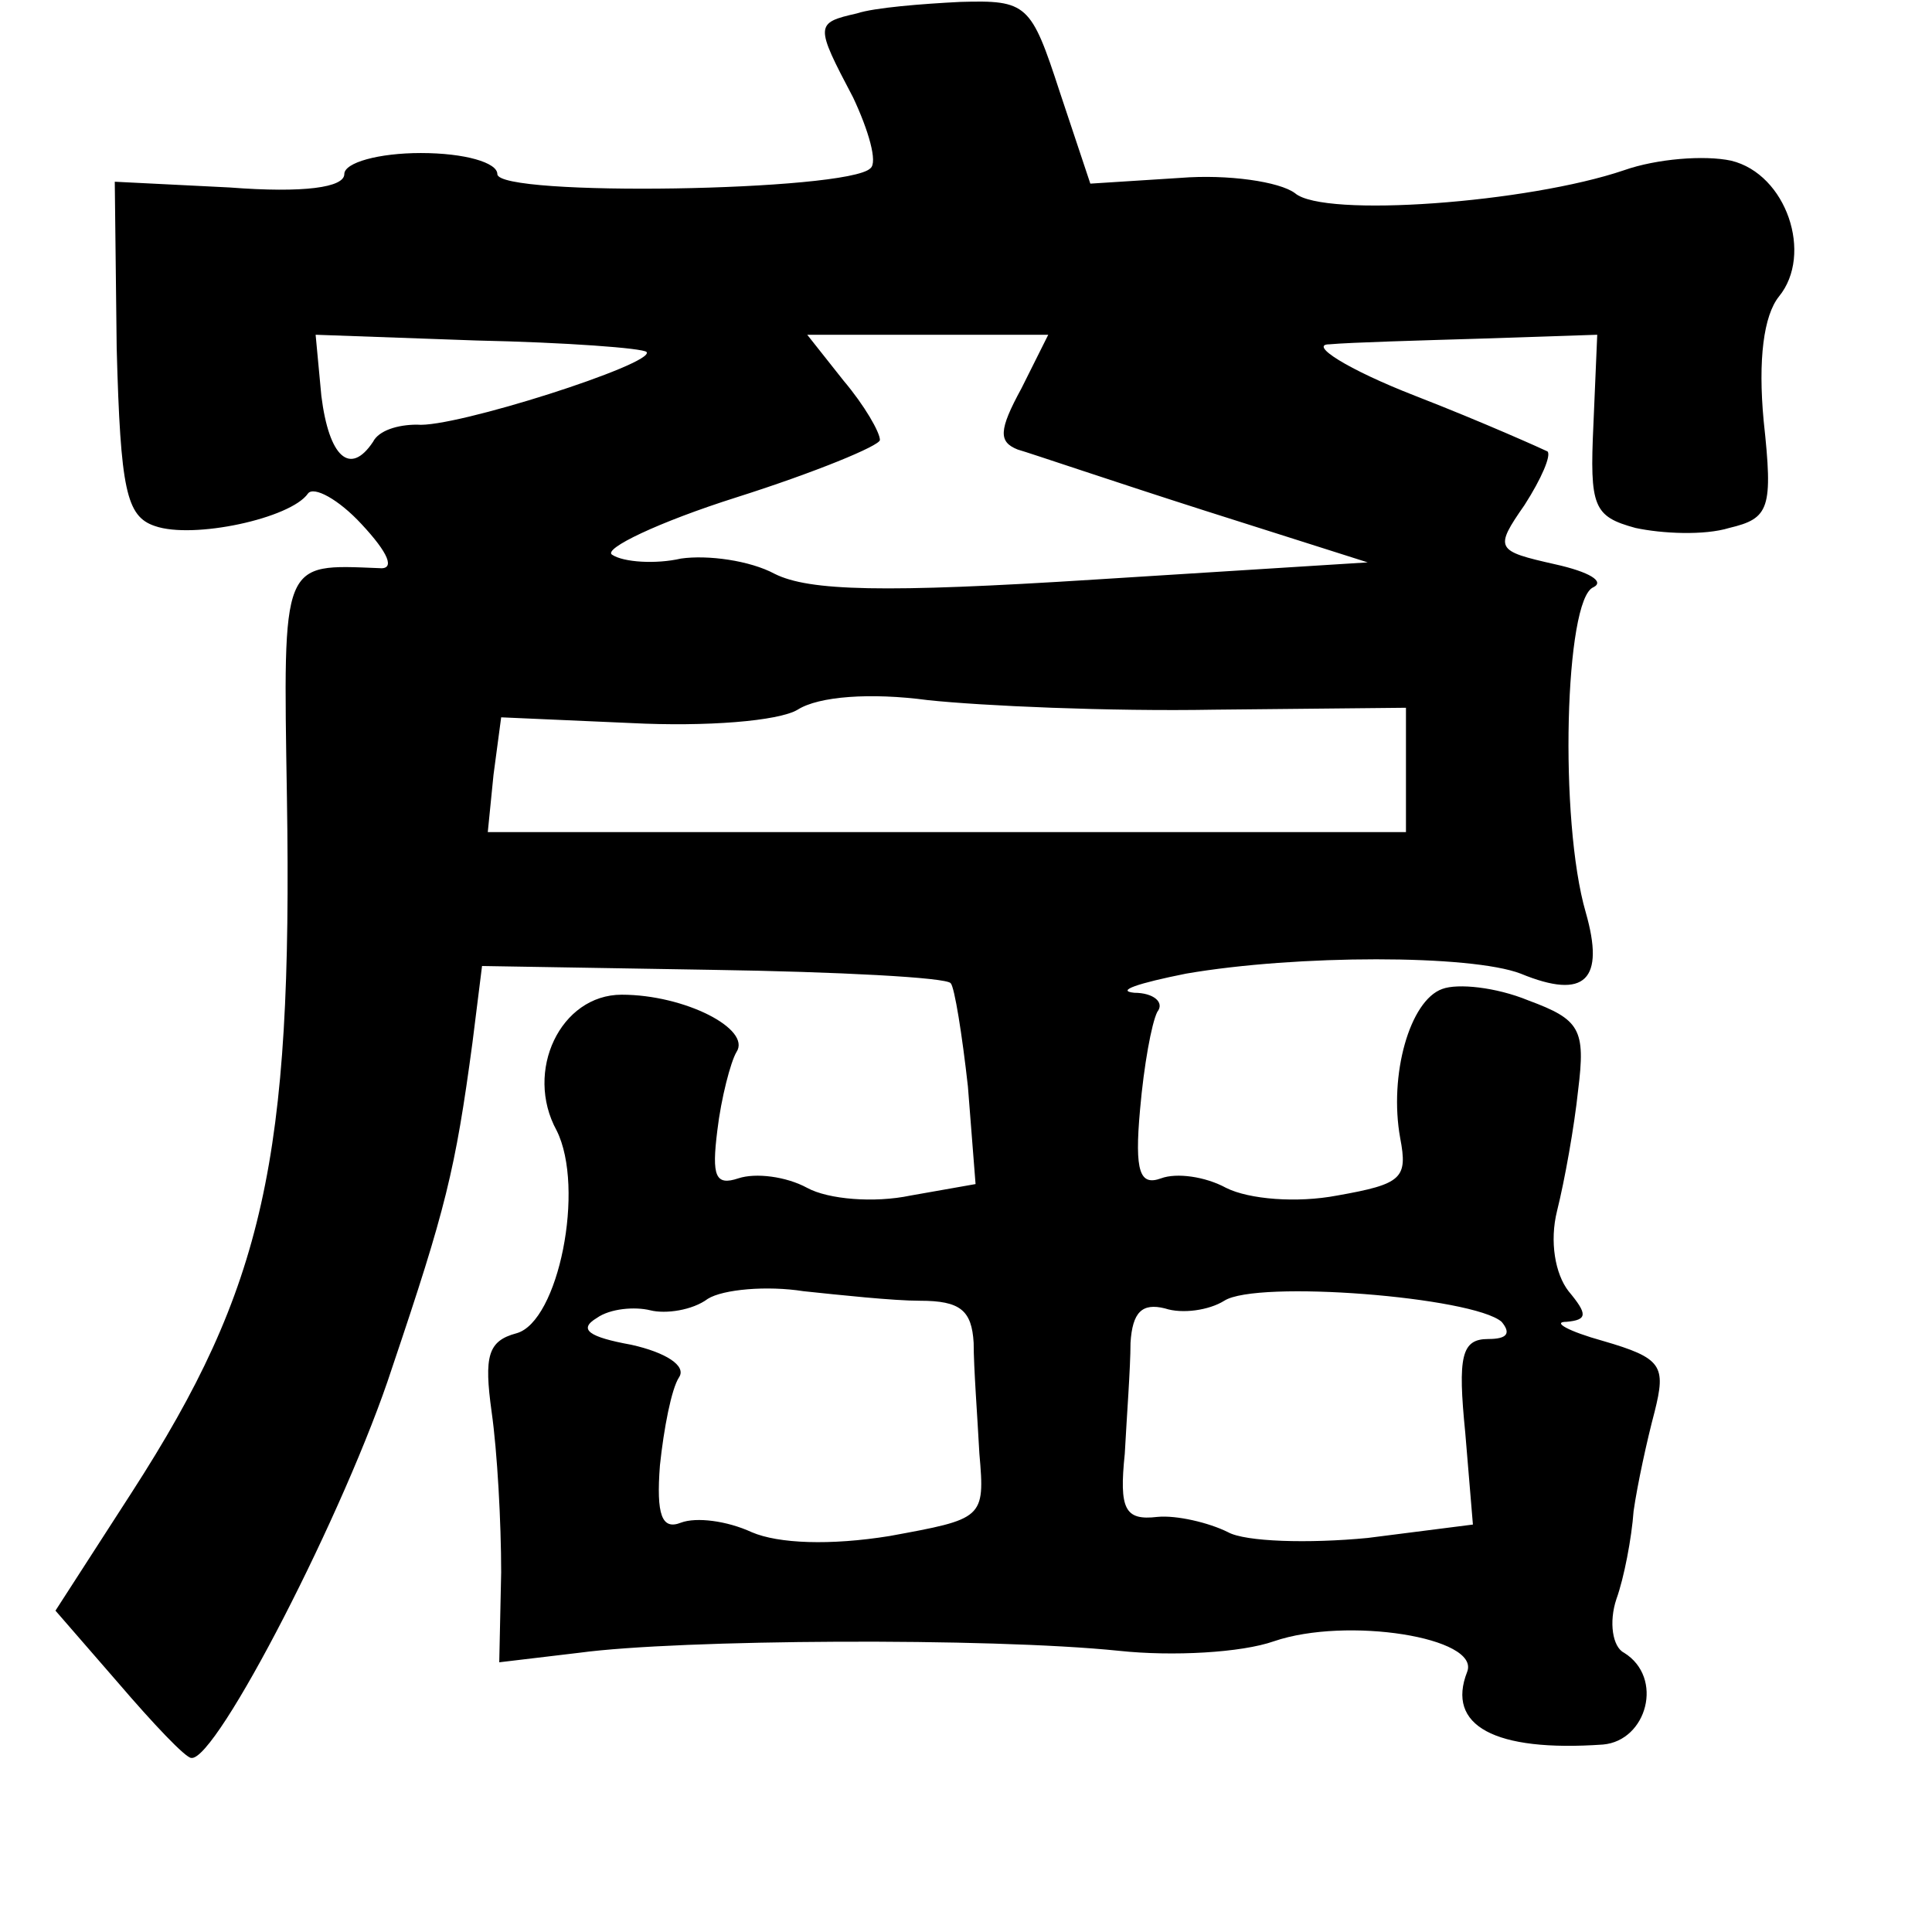 <?xml version="1.0" standalone="no"?>
<!DOCTYPE svg PUBLIC "-//W3C//DTD SVG 20010904//EN"
 "http://www.w3.org/TR/2001/REC-SVG-20010904/DTD/svg10.dtd">
<svg version="1.0" xmlns="http://www.w3.org/2000/svg"
 width="101pt" height="101pt" viewBox="0 0 101 101"
 preserveAspectRatio="xMidYMid meet">
<g transform="translate(0,101) scale(0.1,-0.1)"
fill="#000000" stroke="none">
<path d="M448 1003 c-22 -5 -22 -6 -2 -44 8 -17 13 -34 9 -37 -12 -12 -195
-15 -195 -3 0 6 -17 11 -40 11 -22 0 -40 -5 -40 -11 0 -7 -21 -10 -60 -7 l-60
3 1 -87 c2 -74 5 -88 20 -93 20 -7 71 4 80 17 3 4 16 -3 28 -16 14 -15 18 -24
9 -23 -51 2 -50 5 -48 -120 3 -189 -12 -256 -81 -363 l-40 -62 33 -38 c18 -21
35 -39 38 -39 13 -2 81 130 105 204 28 83 33 103 42 170 l5 40 120 -2 c66 -1
123 -4 125 -7 2 -2 6 -27 9 -54 l4 -51 -34 -6 c-19 -4 -43 -2 -54 4 -11 6 -27
8 -36 5 -12 -4 -14 1 -11 25 2 17 7 36 10 41 8 12 -27 30 -60 30 -32 0 -51
-40 -34 -71 15 -30 1 -100 -21 -106 -15 -4 -17 -12 -13 -41 3 -21 5 -58 5 -84
l-1 -47 42 5 c52 7 214 8 282 1 28 -3 64 -1 81 5 38 13 108 2 101 -16 -11 -28
14 -42 71 -38 23 2 32 35 11 48 -6 3 -8 16 -4 28 4 11 8 32 9 46 2 14 7 37 11
52 6 24 4 28 -27 37 -18 5 -27 10 -19 10 11 1 11 4 1 16 -7 9 -10 26 -6 42 4
16 9 44 11 63 4 32 1 37 -26 47 -17 7 -37 9 -45 6 -17 -6 -28 -45 -22 -78 4
-21 1 -24 -33 -30 -21 -4 -46 -2 -58 4 -11 6 -26 8 -34 5 -11 -4 -14 3 -11 36
2 23 6 45 9 51 4 5 -2 10 -12 10 -10 1 2 5 27 10 58 10 149 10 175 0 34 -14
44 -3 34 32 -14 48 -11 164 4 170 6 3 -2 8 -20 12 -31 7 -32 8 -16 31 9 14 14
26 12 28 -2 1 -33 15 -69 29 -36 14 -56 27 -45 27 11 1 47 2 80 3 l60 2 -2
-47 c-2 -43 0 -48 22 -54 14 -3 36 -4 49 0 21 5 23 10 18 56 -3 32 0 55 8 65
18 22 4 64 -25 71 -14 3 -39 1 -56 -5 -50 -17 -157 -25 -172 -12 -8 6 -35 10
-60 8 l-47 -3 -16 48 c-15 46 -17 48 -52 47 -20 -1 -45 -3 -54 -6z m-110 -177
c5 -6 -101 -40 -120 -38 -10 0 -20 -3 -23 -9 -12 -18 -23 -8 -27 24 l-3 32 84
-3 c47 -1 87 -4 89 -6z m196 -19 c-12 -22 -12 -28 -2 -32 7 -2 51 -17 98 -32
l85 -27 -143 -9 c-110 -7 -149 -6 -167 3 -13 7 -35 10 -49 8 -13 -3 -30 -2
-36 2 -5 3 24 17 65 30 41 13 75 27 75 30 0 4 -8 18 -19 31 l-19 24 63 0 63 0
-14 -28z m101 -168 l100 1 0 -32 0 -33 -240 0 -240 0 3 30 4 30 68 -3 c39 -2
77 1 87 7 11 7 38 9 68 5 28 -3 95 -6 150 -5z m-154 -309 c21 0 27 -5 28 -22
0 -13 2 -39 3 -58 3 -34 2 -34 -47 -43 -31 -5 -58 -4 -72 2 -13 6 -29 8 -37 5
-10 -4 -13 4 -11 30 2 19 6 40 10 46 4 6 -7 13 -25 17 -22 4 -28 8 -18 14 7 5
20 6 28 4 8 -2 22 0 30 6 8 5 31 7 50 4 19 -2 47 -5 61 -5z m304 -11 c5 -6 3
-9 -7 -9 -14 0 -16 -9 -12 -49 l4 -48 -55 -7 c-31 -3 -64 -2 -73 3 -10 5 -27
9 -37 8 -17 -2 -20 4 -17 33 1 19 3 45 3 58 1 16 6 21 18 18 9 -3 23 -1 31 4
17 11 130 2 145 -11z"/>
</g>
</svg>
